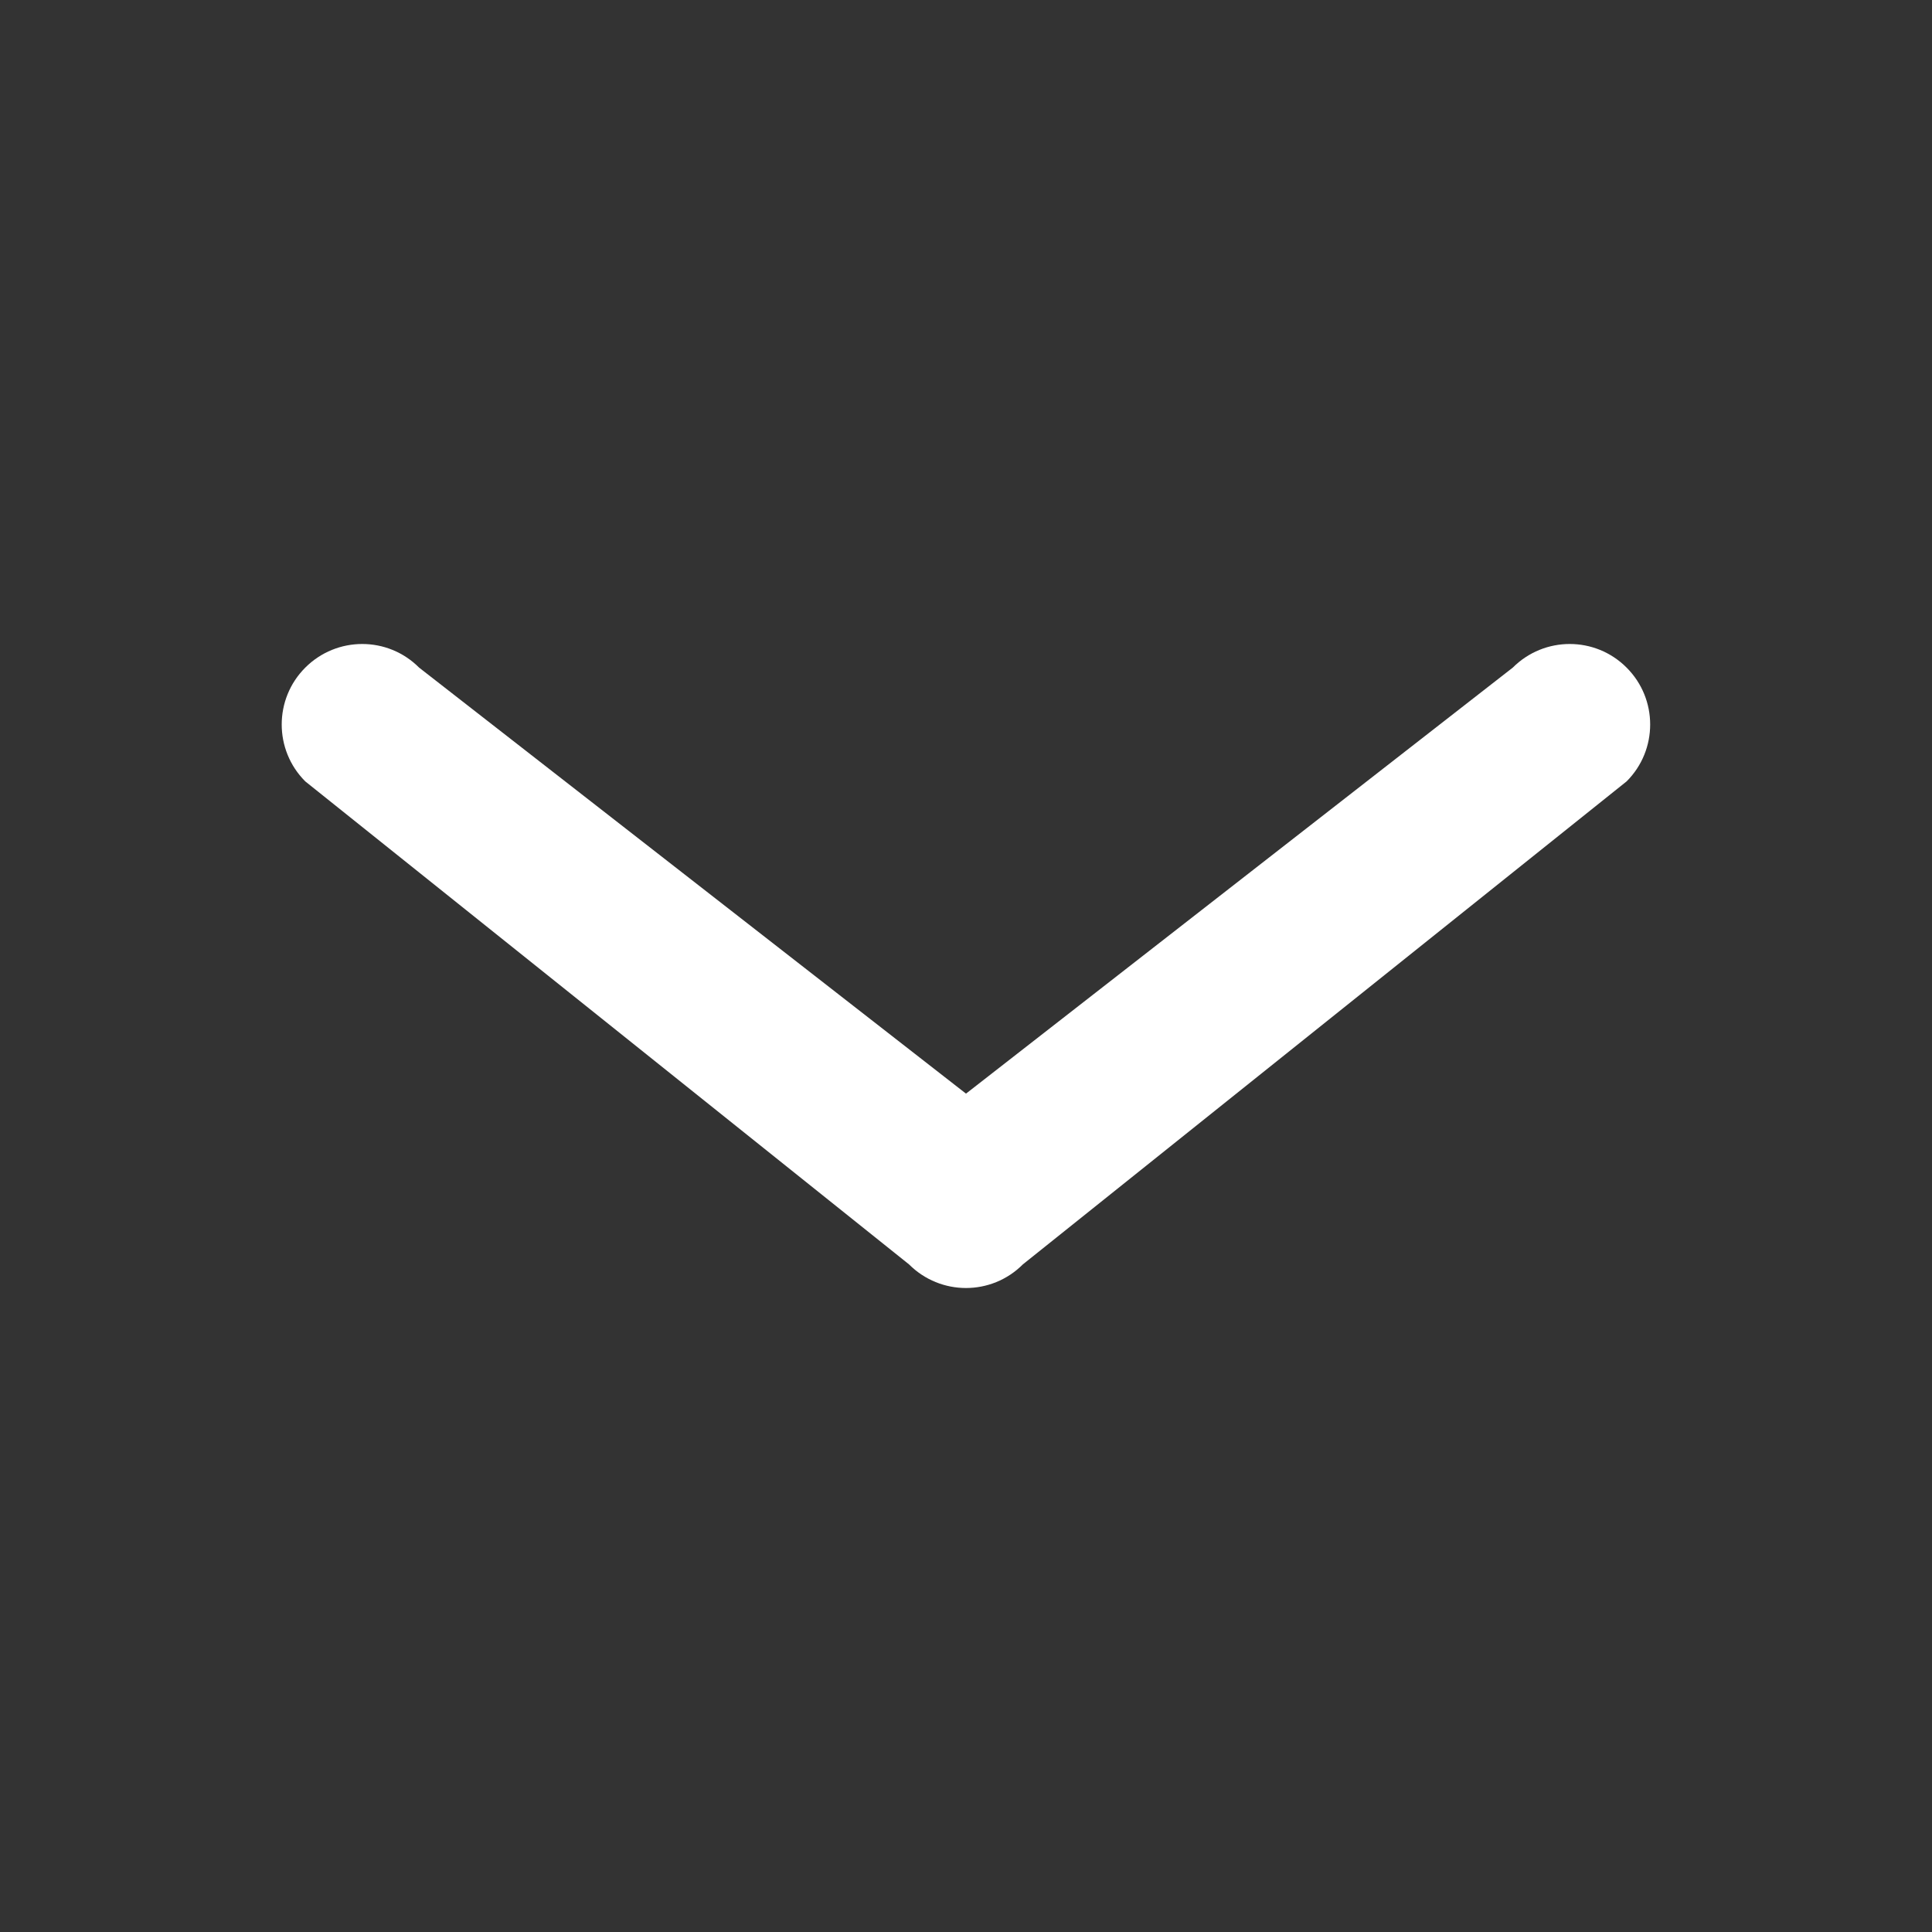 <?xml version="1.0" encoding="UTF-8" standalone="no"?><svg width='16' height='16' viewBox='0 0 16 16' fill='none' xmlns='http://www.w3.org/2000/svg'>
<rect x="0" y="0" width="16" height="16" fill="#333333" stroke="none"/>
<path fill-rule='evenodd' clip-rule='evenodd' d='M2.528 5.529C2.789 5.268 3.211 5.268 3.471 5.529L8 9.057L12.528 5.529C12.789 5.268 13.211 5.268 13.471 5.529C13.731 5.789 13.731 6.211 13.471 6.471L8.471 10.471C8.211 10.732 7.789 10.732 7.528 10.471L2.528 6.471C2.268 6.211 2.268 5.789 2.528 5.529Z' fill='white'/>
</svg>
